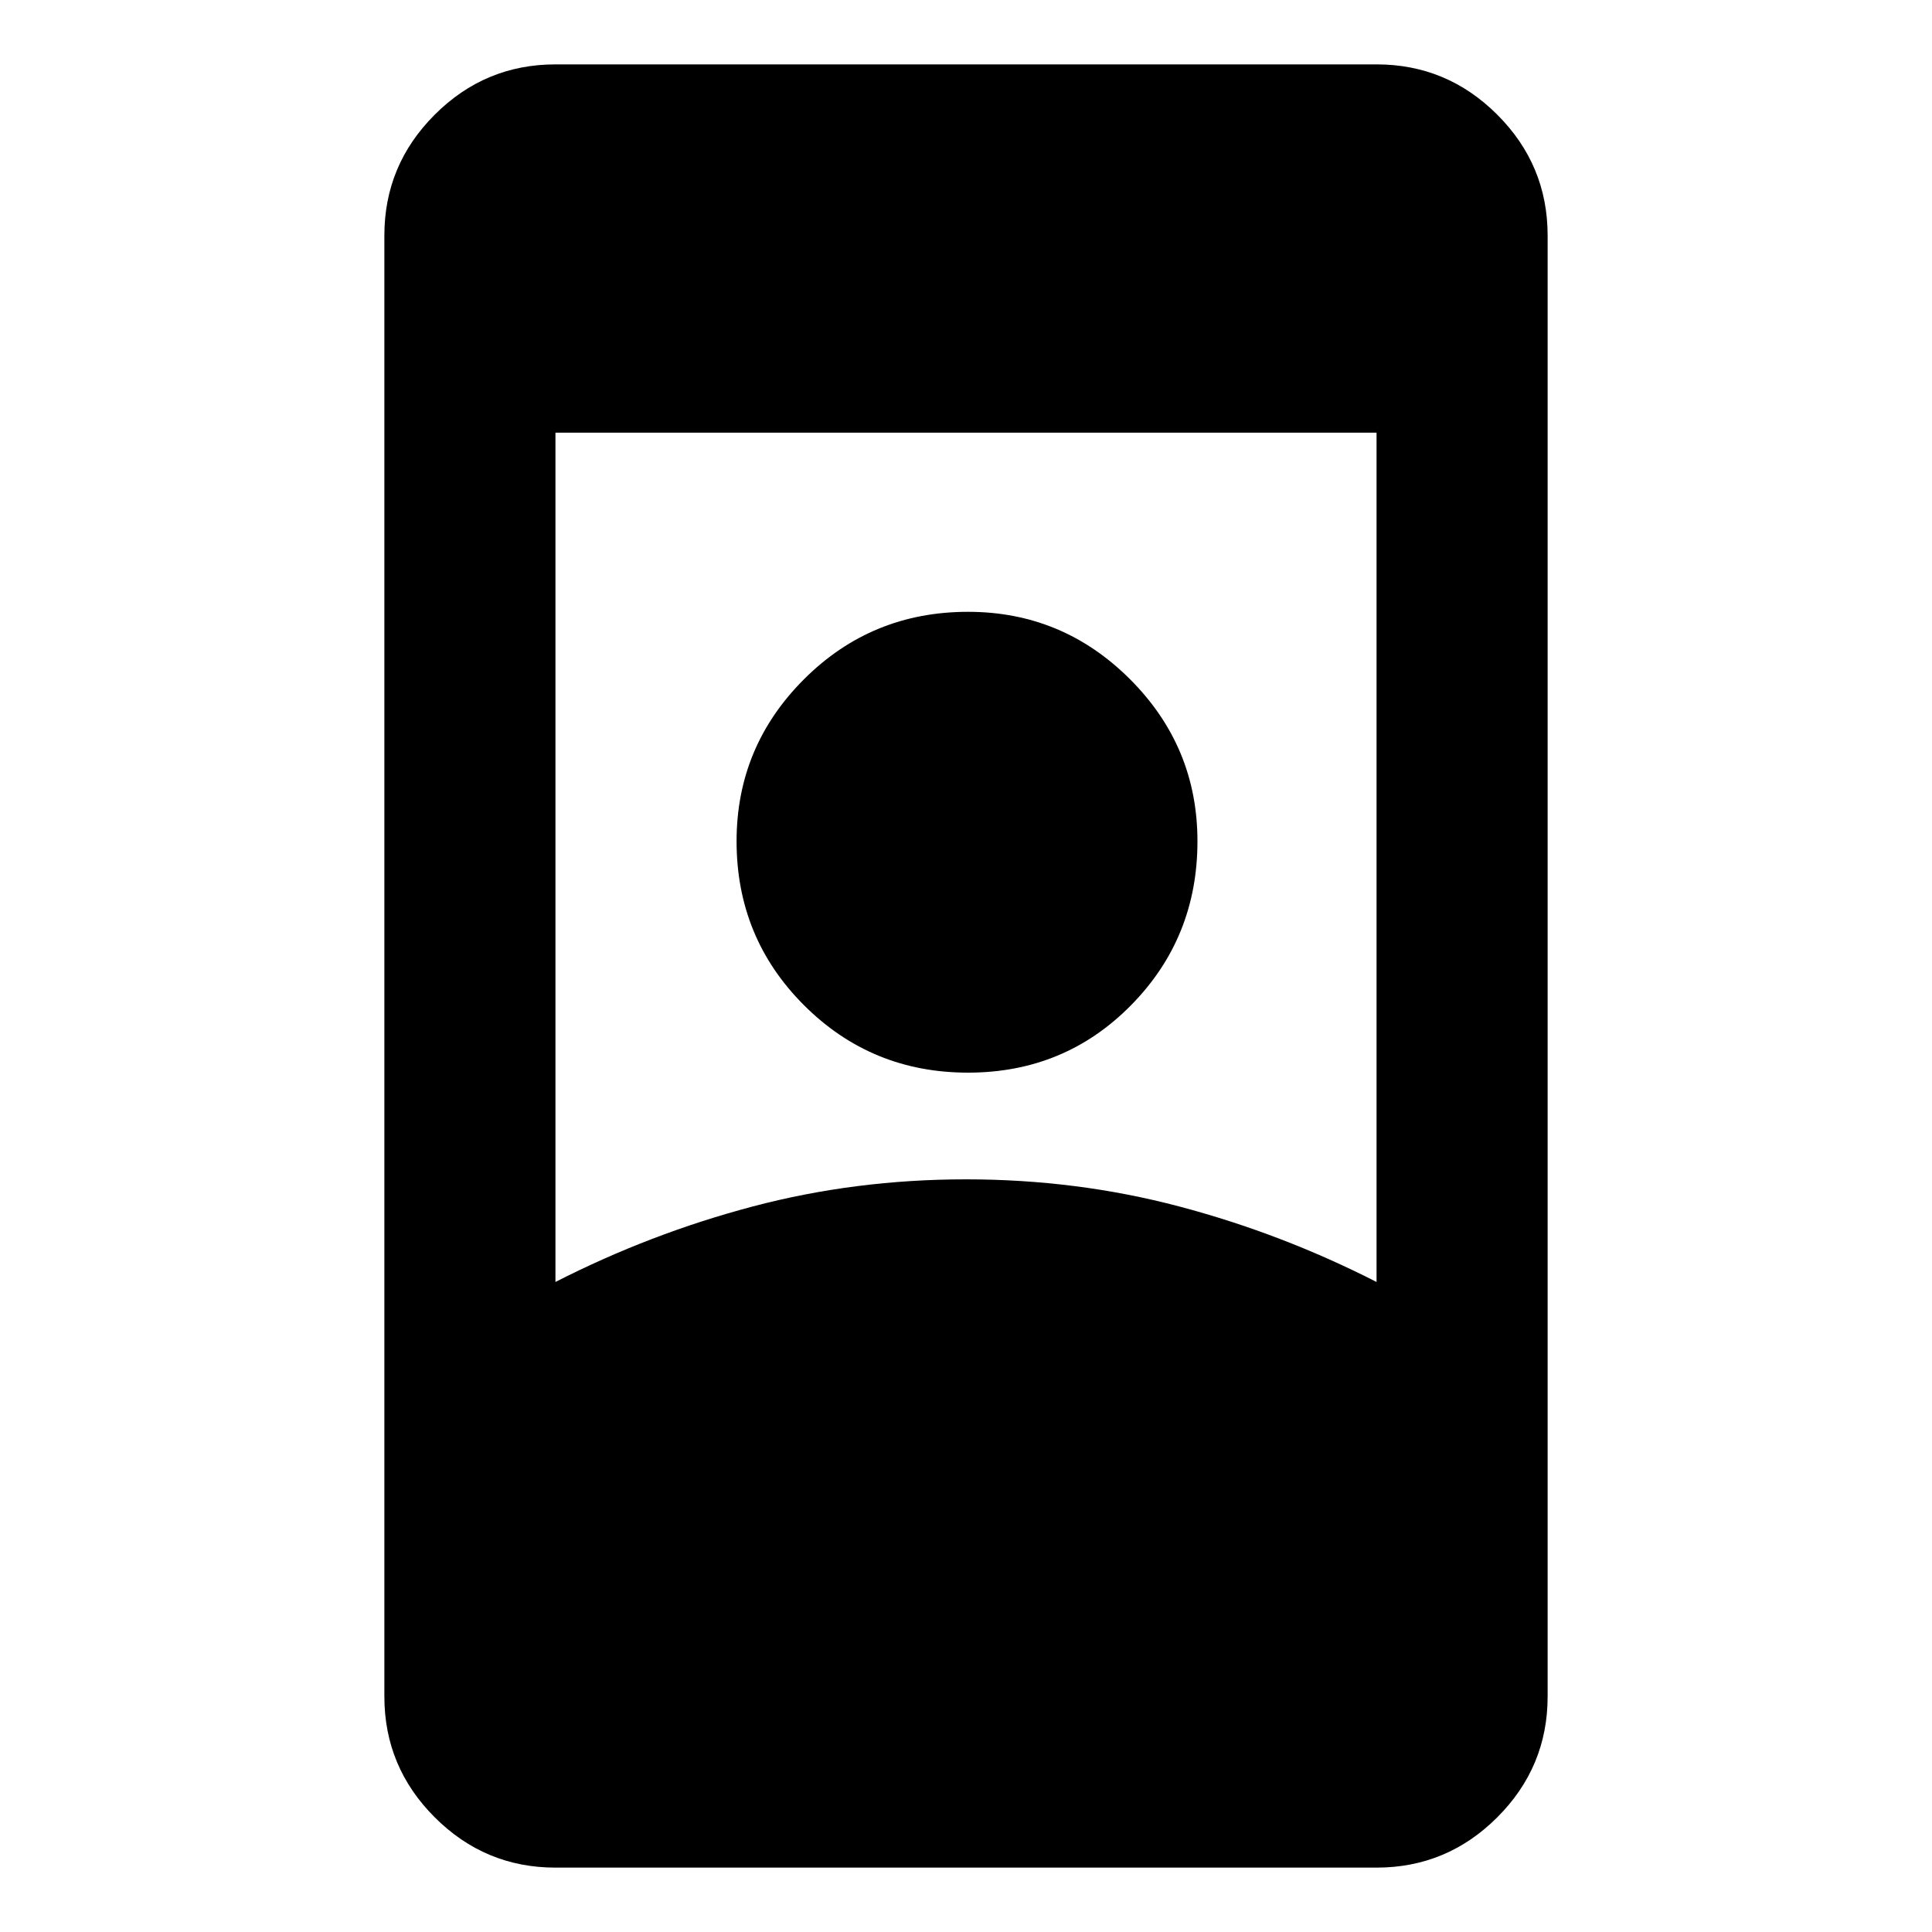 <svg xmlns="http://www.w3.org/2000/svg" height="40" width="40"><path d="M11.5 38.667q-1.458 0-2.5-1.042t-1.042-2.5V4.875q0-1.458 1.042-2.5t2.5-1.042h17q1.458 0 2.5 1.042t1.042 2.5v30.25q0 1.458-1.042 2.5t-2.5 1.042Zm0-12.125q1.958-1 4.083-1.563 2.125-.562 4.417-.562t4.417.562q2.125.563 4.083 1.563V8.958h-17Zm8.542-4.334q2 0 3.375-1.396 1.375-1.395 1.375-3.395 0-1.959-1.396-3.354-1.396-1.396-3.354-1.396-2 0-3.396 1.396-1.396 1.395-1.396 3.354 0 2 1.396 3.395 1.396 1.396 3.396 1.396Z"/></svg>